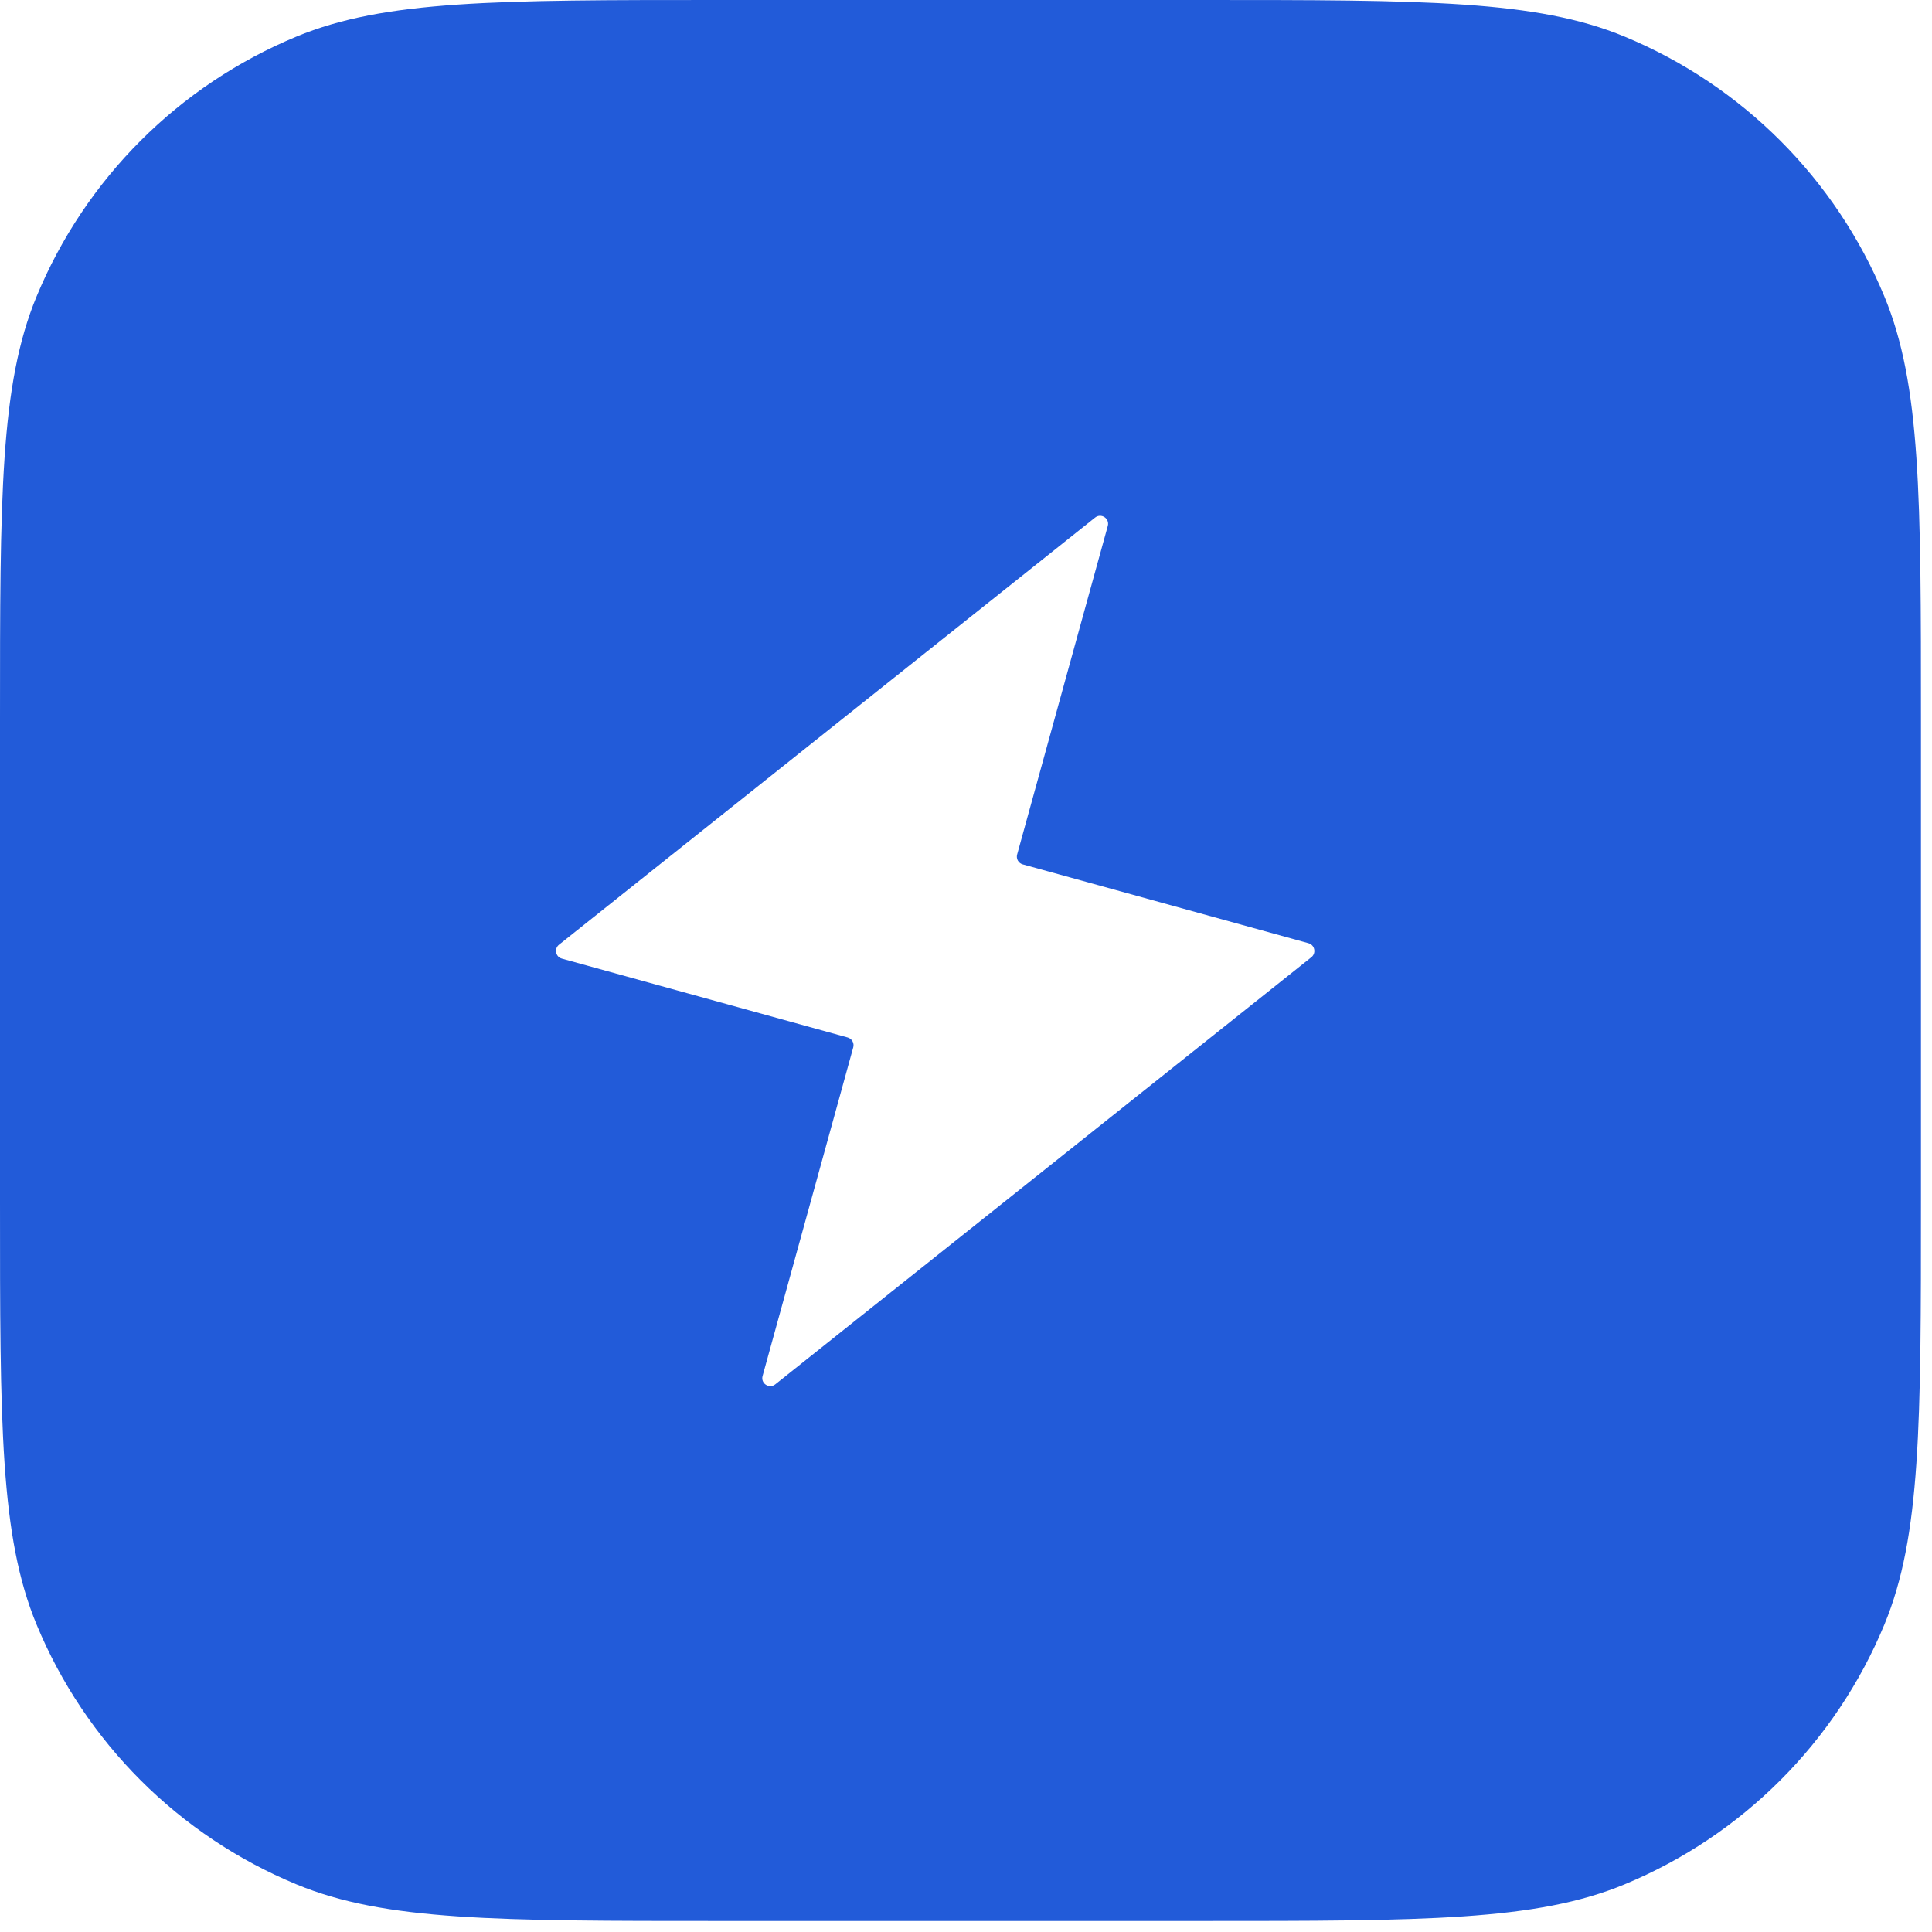 <svg width="28" height="28" viewBox="0 0 28 28" fill="none" xmlns="http://www.w3.org/2000/svg">
<path fill-rule="evenodd" clip-rule="evenodd" d="M0.53 4.297C0 5.576 0 7.197 0 10.44V17.4C0 20.643 0 22.264 0.53 23.544C1.236 25.249 2.591 26.604 4.297 27.31C5.576 27.84 7.197 27.84 10.44 27.84H17.4C20.643 27.84 22.264 27.84 23.544 27.31C25.249 26.604 26.604 25.249 27.31 23.544C27.84 22.264 27.84 20.643 27.84 17.4V10.44C27.84 7.197 27.84 5.576 27.31 4.297C26.604 2.591 25.249 1.236 23.544 0.53C22.264 0 20.643 0 17.4 0H10.44C7.197 0 5.576 0 4.297 0.53C2.591 1.236 1.236 2.591 0.53 4.297ZM16.055 7.622C16.085 7.514 15.959 7.431 15.871 7.501L8.102 13.691C8.028 13.75 8.052 13.868 8.143 13.893L12.285 15.036C12.347 15.053 12.383 15.117 12.366 15.179L11.052 19.942C11.022 20.05 11.148 20.133 11.236 20.063L19.005 13.873C19.079 13.814 19.055 13.695 18.964 13.67L14.822 12.527C14.761 12.51 14.724 12.447 14.741 12.385L16.055 7.622Z" fill="#225BD9"/>
</svg>

